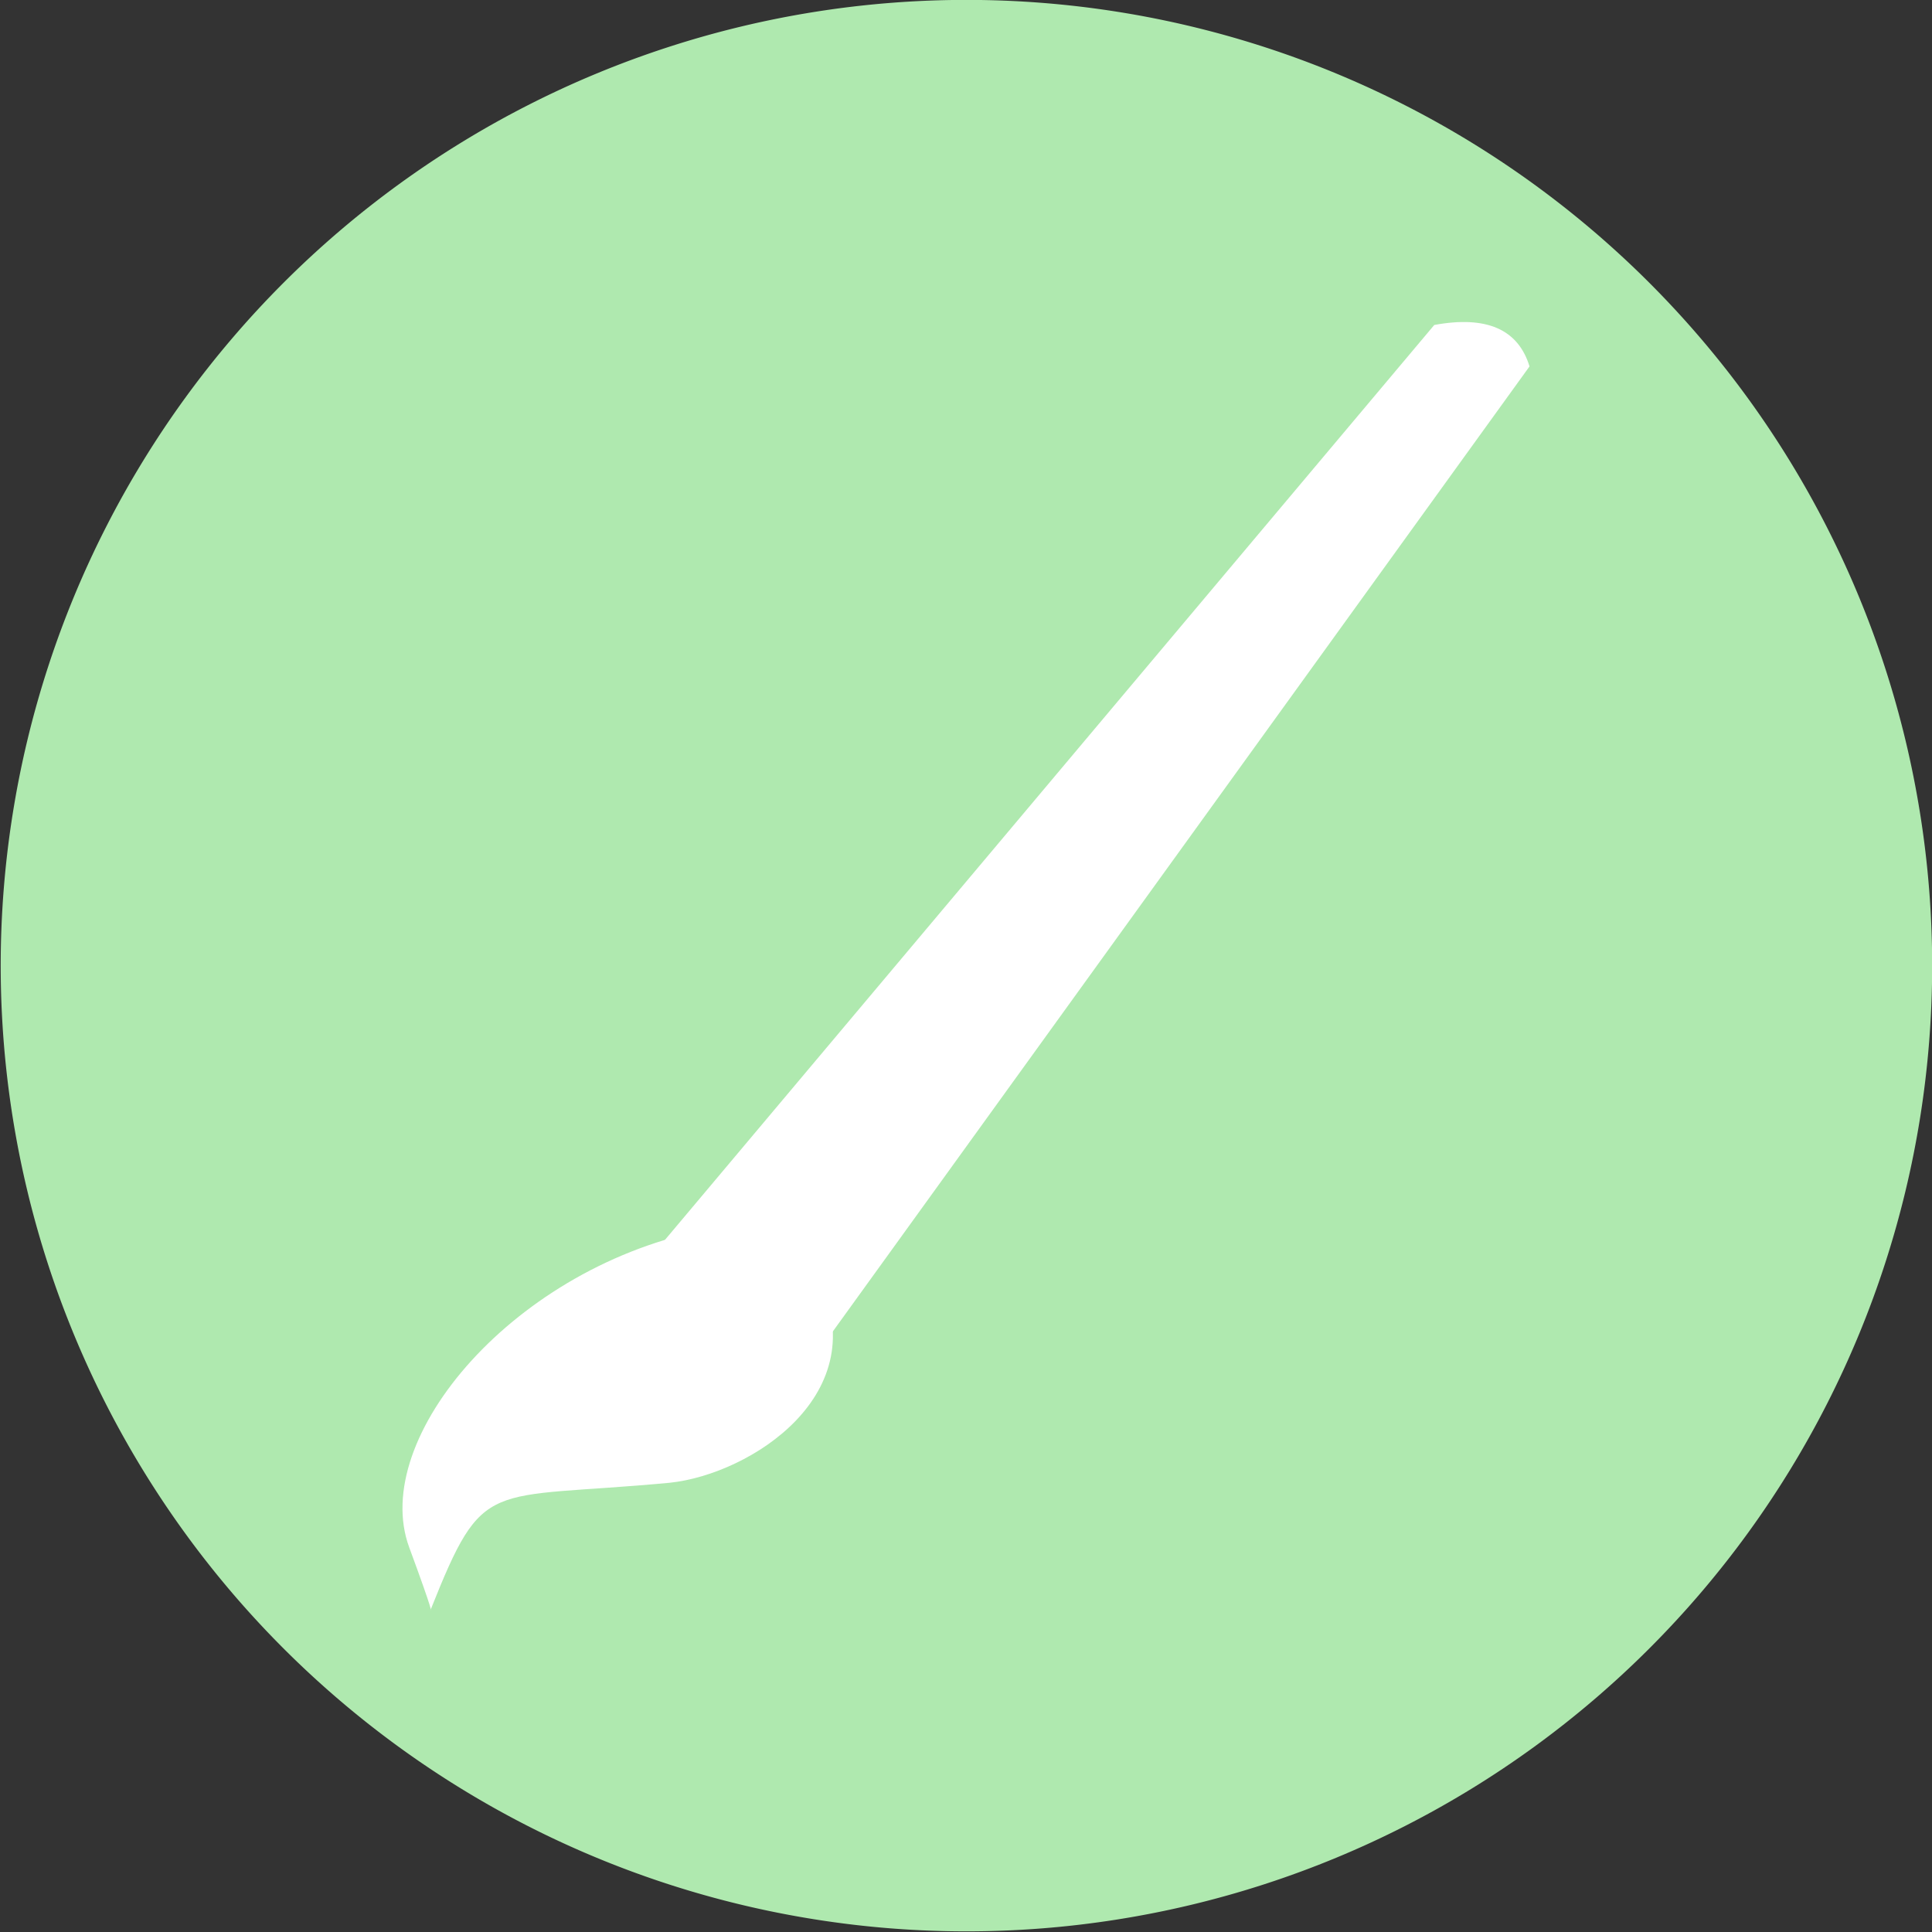 <?xml version="1.0" encoding="UTF-8" standalone="no"?>
<svg
   xmlns:dc="http://purl.org/dc/elements/1.1/"
   xmlns:cc="http://creativecommons.org/ns#"
   xmlns:rdf="http://www.w3.org/1999/02/22-rdf-syntax-ns#"
   xmlns:svg="http://www.w3.org/2000/svg"
   xmlns="http://www.w3.org/2000/svg"
   xmlns:sodipodi="http://sodipodi.sourceforge.net/DTD/sodipodi-0.dtd"
   xmlns:inkscape="http://www.inkscape.org/namespaces/inkscape"
   viewBox="0 0 48 48"
   id="svg2"
   version="1.1"
   inkscape:version="0.48.4 r9939"
   width="100%"
   height="100%"
   sodipodi:docname="package_graphics.svg">
  <rect x="0" y="0" width="48" height="48" fill="#333333" stroke="none"/>
  <defs
     id="defs12" />
  <sodipodi:namedview
     pagecolor="#ffffff"
     bordercolor="#666666"
     borderopacity="1"
     objecttolerance="10"
     gridtolerance="10"
     guidetolerance="10"
     inkscape:pageopacity="0"
     inkscape:pageshadow="2"
     inkscape:window-width="1440"
     inkscape:window-height="848"
     id="namedview10"
     showgrid="false"
     inkscape:zoom="4.9166667"
     inkscape:cx="0.91525424"
     inkscape:cy="23.59322"
     inkscape:window-x="0"
     inkscape:window-y="0"
     inkscape:window-maximized="1"
     inkscape:current-layer="svg2" />
  <g
     style="fill:#ffffff;fill-opacity:1"
     transform="translate(0 -1004.362)"
     id="g4">
    <path
       d="m 38,1013.466 -17.372,24.063 c -1.403,-0.02 -3.321,-1.127 -4.265,-2.175 l 19.271,-22.918 c 1.295,-0.239 2.084,0.105 2.367,1.03 z"
       id="path6"
       style="fill:#ffffff;fill-opacity:1" />
    <path
       d="m 16.637,1041.201 c 2.016,-0.211 5.14,-2.219 3.681,-5.126 -3.497,-0.781 -2.703,-1.176 -2.703,-1.176 -4.803,0.898 -8.454,5.183 -7.448,7.908 0.637,1.727 0.531,1.55 0.531,1.55 1.332,-3.338 1.356,-2.727 5.939,-3.156 z"
       id="path8"
       style="fill:#ffffff;fill-opacity:1" />
  </g>
  <path
     sodipodi:type="arc"
     style="fill:#afe9af;fill-opacity:1;stroke:none"
     id="path2991"
     sodipodi:cx="-23.898306"
     sodipodi:cy="23.491526"
     sodipodi:rx="14.949153"
     sodipodi:ry="14.949153"
     d="m -8.949,23.492 a 14.949,14.949 0 1 1 -29.898,0 14.949,14.949 0 1 1 29.898,0 z"
     transform="matrix(1.605,0,0,1.605,62.367,-13.714)" />
  <g
     id="g2993"
     transform="translate(0 -1004.362)"
     style="fill:#ffffff;fill-opacity:1">
    <path
       style="fill:#ffffff;fill-opacity:1"
       id="path2995"
       d="m 38,1013.466 -17.372,24.063 c -1.403,-0.02 -3.321,-1.127 -4.265,-2.175 l 19.271,-22.918 c 1.295,-0.239 2.084,0.105 2.367,1.03 z" />
    <path
       style="fill:#ffffff;fill-opacity:1"
       id="path2997"
       d="m 16.637,1041.201 c 2.016,-0.211 5.14,-2.219 3.681,-5.126 -3.497,-0.781 -2.703,-1.176 -2.703,-1.176 -4.803,0.898 -8.454,5.183 -7.448,7.908 0.637,1.727 0.531,1.55 0.531,1.55 1.332,-3.338 1.356,-2.727 5.939,-3.156 z" />
  </g>
</svg>
